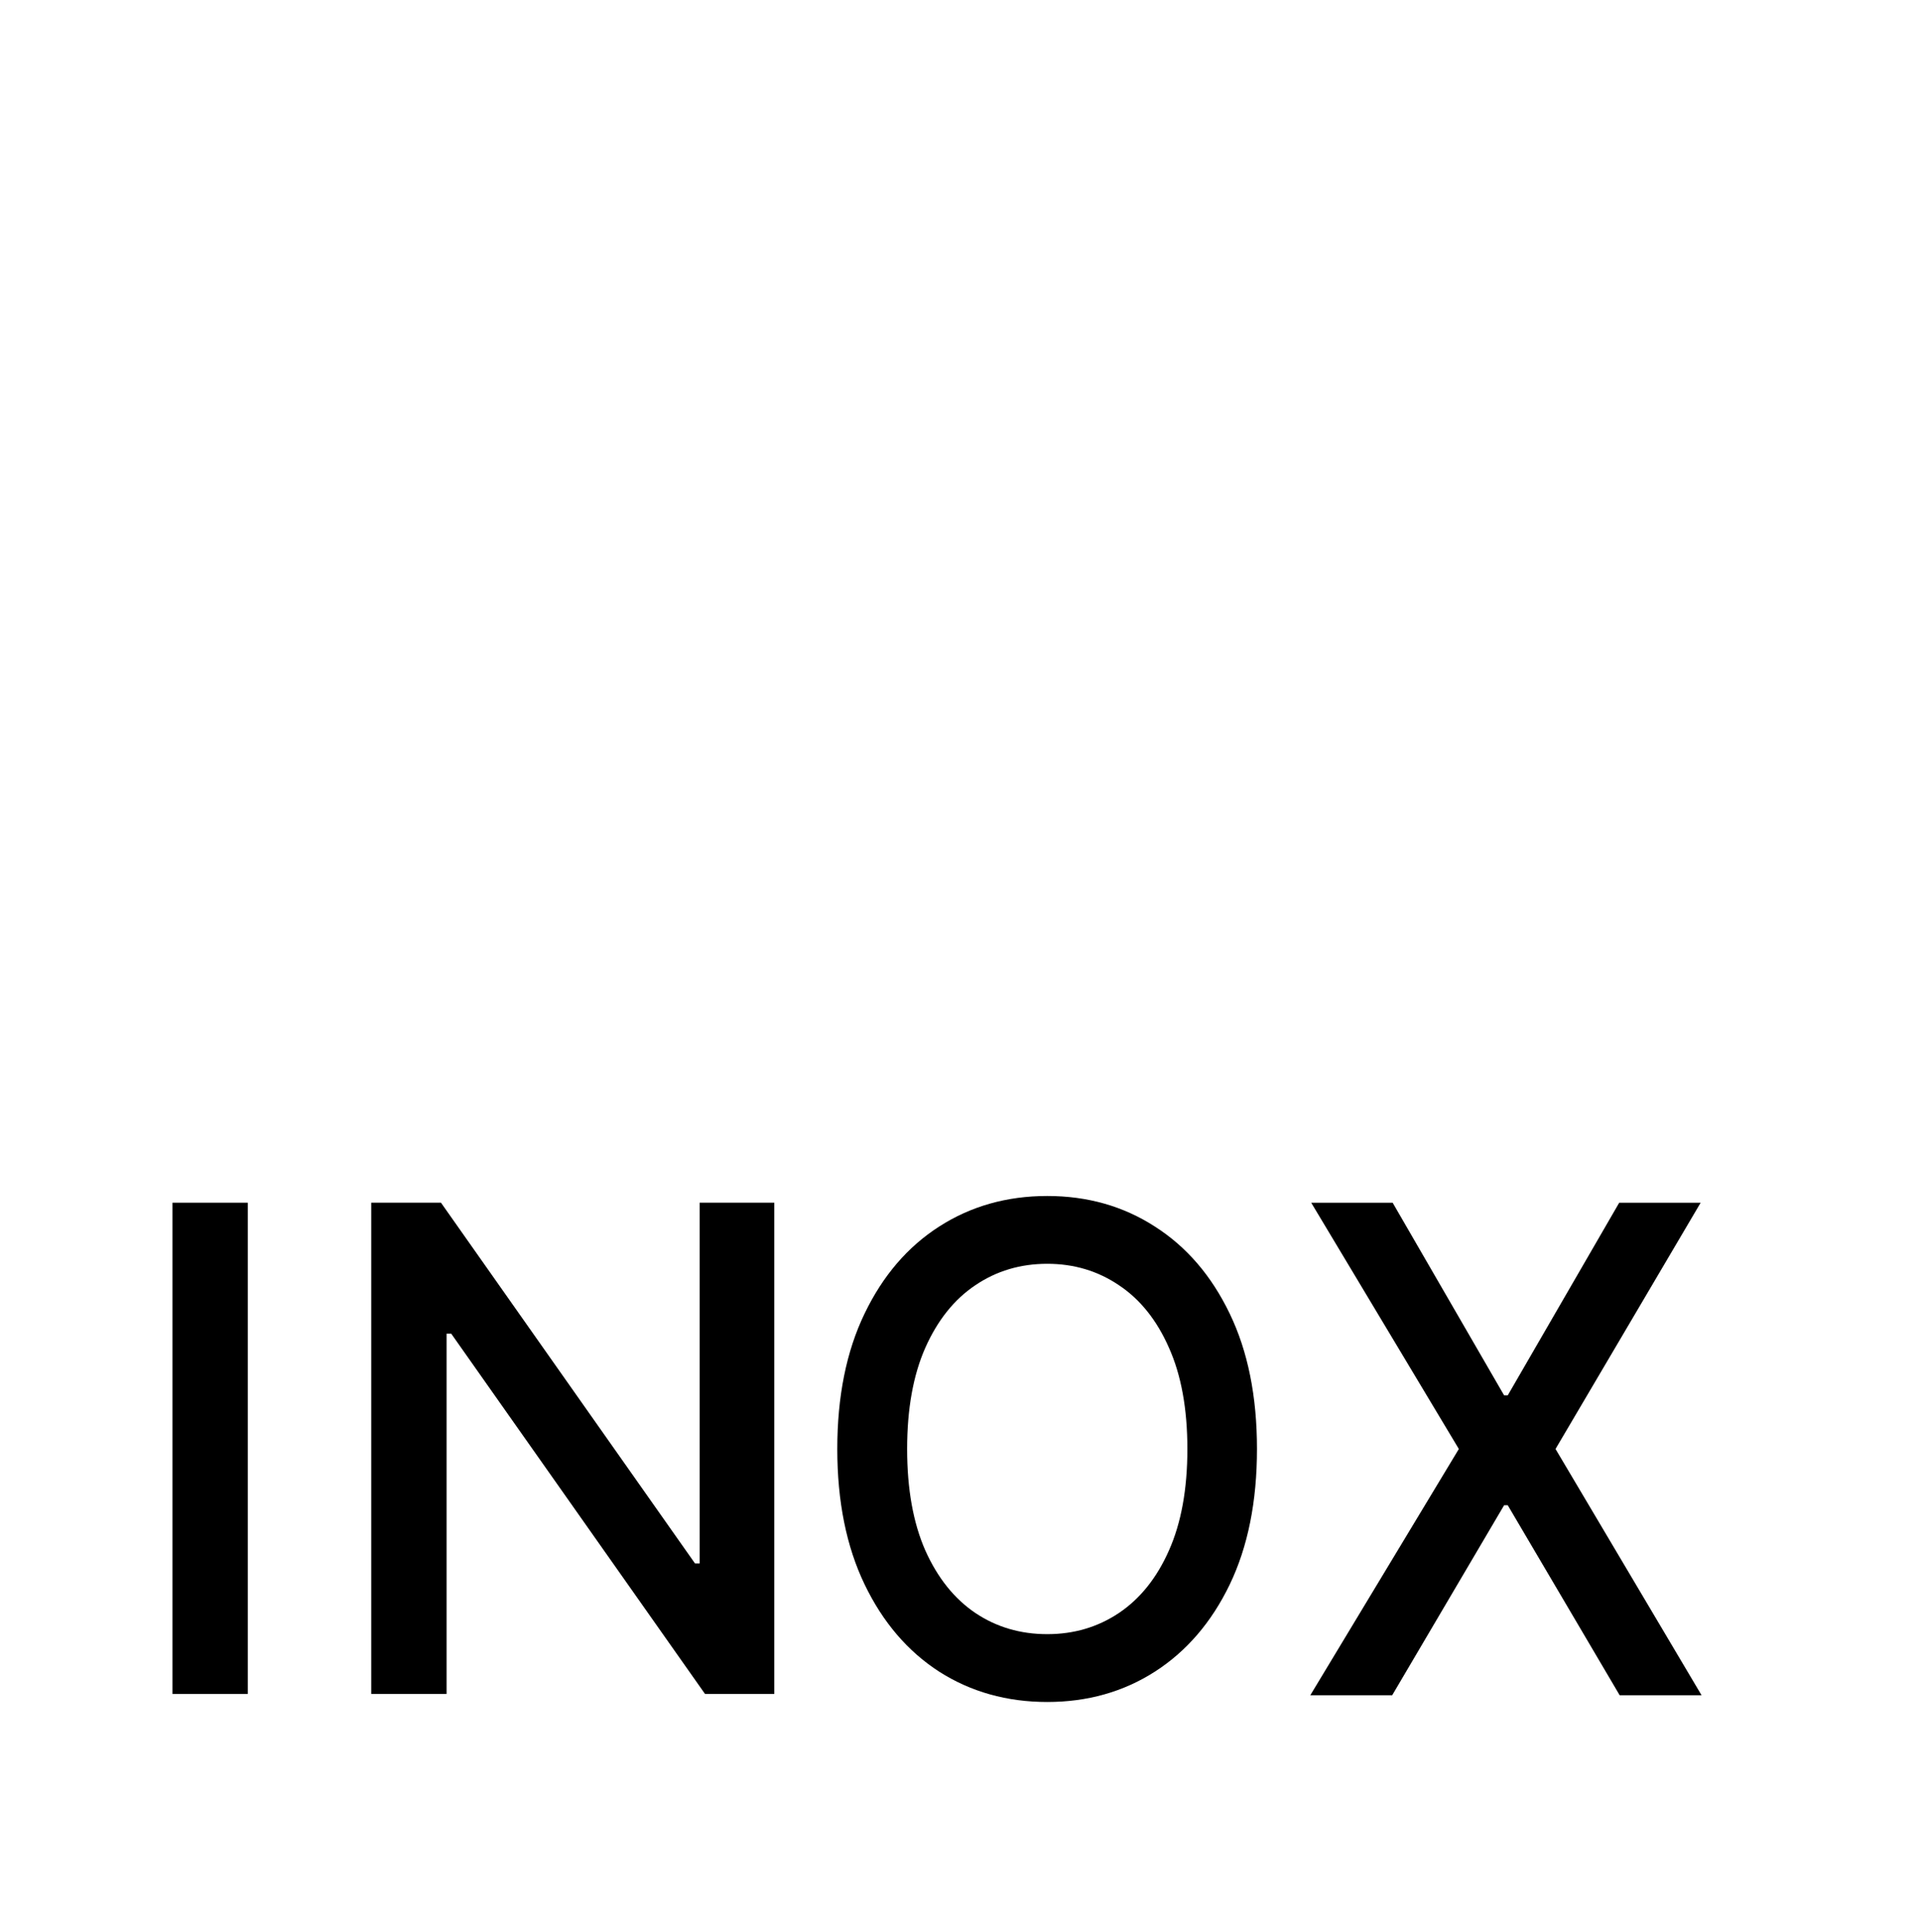 <svg viewBox="0 0 167 168" xmlns="http://www.w3.org/2000/svg">
<path d="M67.347 104.584V147.304H61.324L39.247 115.973H38.844V147.304H32.291V104.584H38.356L60.454 135.957H60.857V104.584H67.347Z" />
<path d="M21.553 104.584V147.304H15V104.584H21.553Z" />
<path d="M121.131 104.585L130.826 121.336H131.143L140.838 104.585H147.921L135.298 126L148 147.414H140.877L131.143 130.893H130.826L121.092 147.414H113.969L126.889 126L114.048 104.585H121.131Z" />
<path d="M109.331 126C109.331 130.573 108.54 134.504 106.957 137.795C105.374 141.071 103.205 143.594 100.448 145.365C97.704 147.122 94.585 148 91.089 148C87.581 148 84.448 147.122 81.691 145.365C78.948 143.594 76.784 141.064 75.201 137.774C73.619 134.484 72.827 130.559 72.827 126C72.827 121.427 73.619 117.503 75.201 114.226C76.784 110.936 78.948 108.413 81.691 106.656C84.448 104.885 87.581 104 91.089 104C94.585 104 97.704 104.885 100.448 106.656C103.205 108.413 105.374 110.936 106.957 114.226C108.54 117.503 109.331 121.427 109.331 126ZM103.277 126C103.277 122.515 102.743 119.58 101.674 117.196C100.619 114.798 99.168 112.985 97.322 111.759C95.488 110.518 93.411 109.897 91.089 109.897C88.754 109.897 86.67 110.518 84.837 111.759C83.004 112.985 81.553 114.798 80.484 117.196C79.429 119.58 78.901 122.515 78.901 126C78.901 129.485 79.429 132.427 80.484 134.825C81.553 137.209 83.004 139.022 84.837 140.262C86.67 141.489 88.754 142.103 91.089 142.103C93.411 142.103 95.488 141.489 97.322 140.262C99.168 139.022 100.619 137.209 101.674 134.825C102.743 132.427 103.277 129.485 103.277 126Z" />
</svg>
